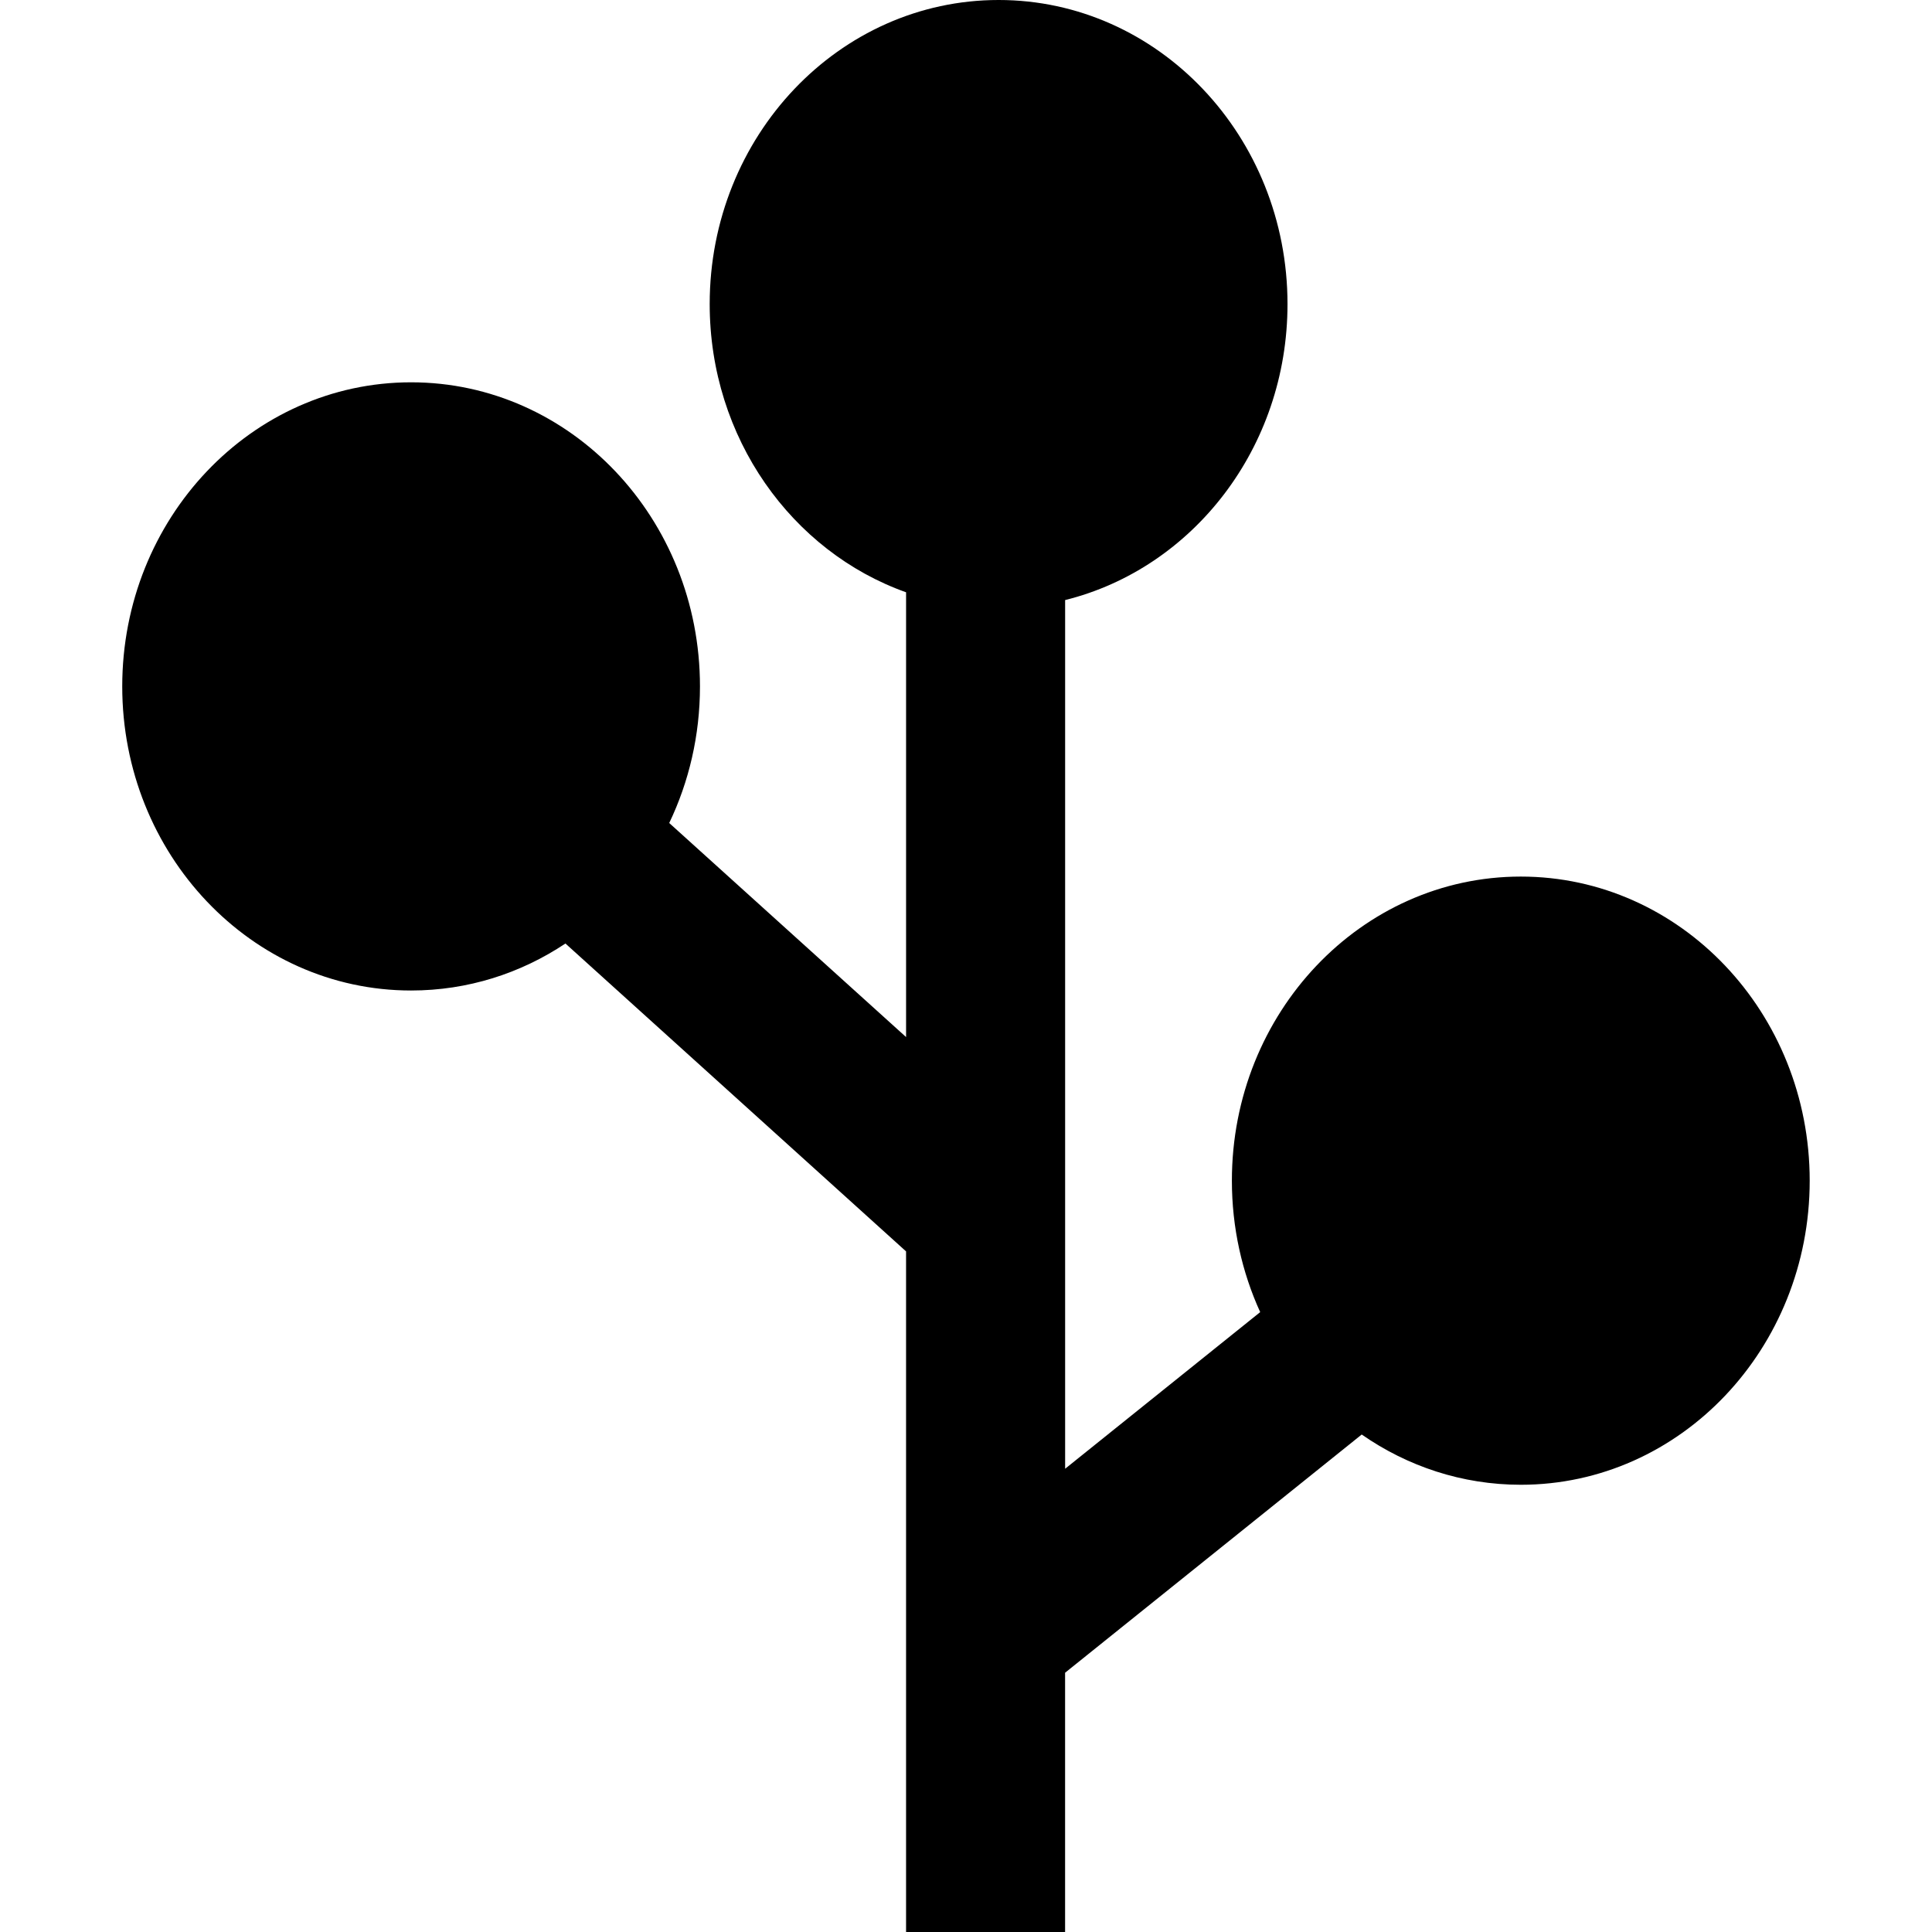 <?xml version="1.0" encoding="UTF-8"?>
<svg width="1200pt" height="1200pt" version="1.1" viewBox="0 0 1200 1200" xmlns="http://www.w3.org/2000/svg">
 <path d="m782.75 814.96-121.18 97.309v-539.56c79.184-19.637 138.12-94.492 138.12-183.83 0-104.31-80.316-188.88-179.43-188.88-99.121 0-179.46 84.57-179.46 188.88 0 83.148 51.059 153.77 121.98 179v276.26l-147.11-132.95c12.207-25.508 19.094-54.344 19.094-84.84 0-104.33-80.301-188.89-179.43-188.89-99.105 0-179.41 84.57-179.41 188.89 0 104.27 80.301 188.87 179.41 188.87 35.266 0 68.141-10.695 95.871-29.184l211.57 191.23v422.74h98.773v-161.04l184.24-147.96c28.336 19.711 62.301 31.211 98.82 31.211 99.105 0 179.43-84.57 179.43-188.88 0-104.3-80.316-188.88-179.43-188.88-99.105 0-179.46 84.586-179.46 188.88 0 29.227 6.309 56.93 17.578 81.633z" fill-rule="evenodd"/>
</svg>
